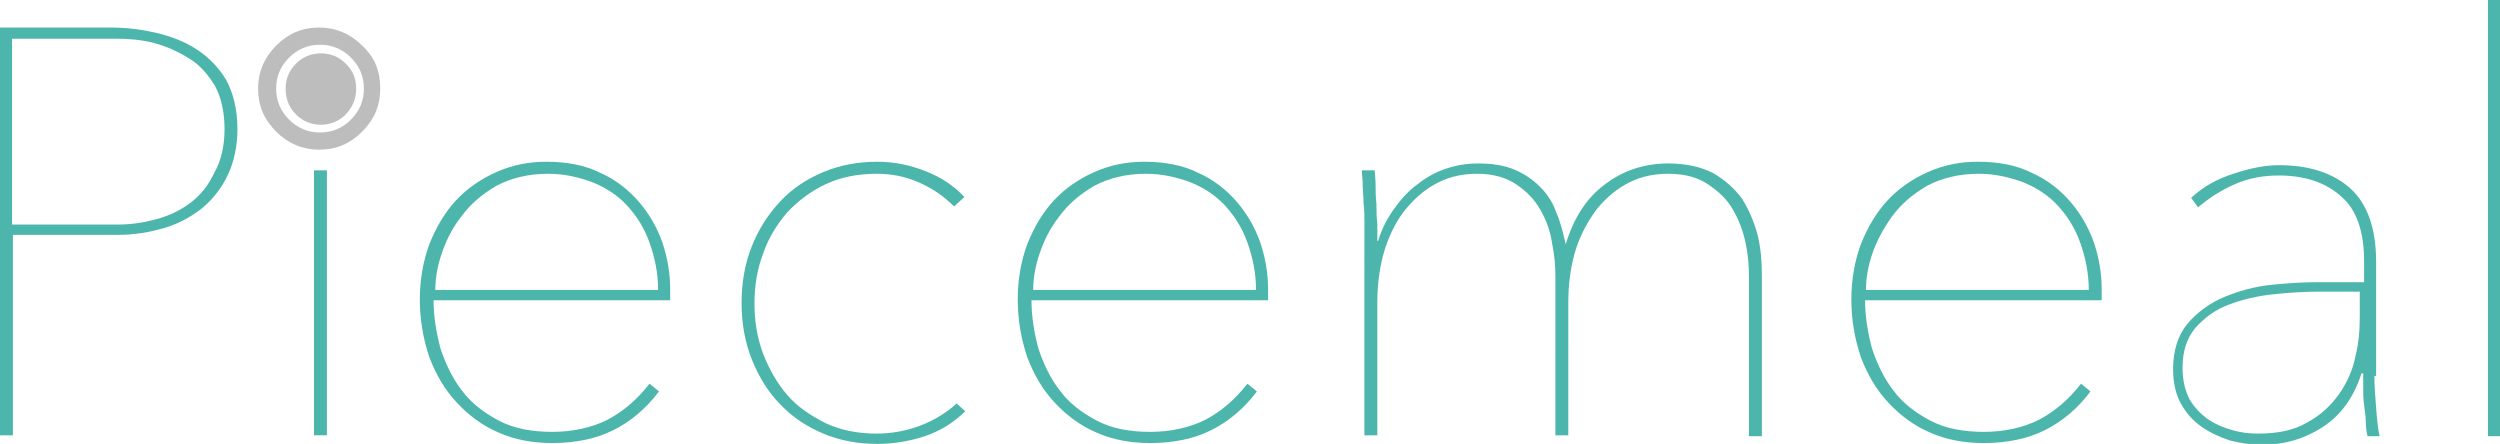 <?xml version="1.0" encoding="utf-8"?>
<!-- Generator: Adobe Illustrator 19.0.1, SVG Export Plug-In . SVG Version: 6.00 Build 0)  -->
<svg version="1.1" id="Layer_1" xmlns="http://www.w3.org/2000/svg" xmlns:xlink="http://www.w3.org/1999/xlink" x="0px" y="0px"
	 viewBox="0 0 290.6 51.6" style="enable-background:new 0 0 290.6 51.6;" xml:space="preserve">
<style type="text/css">
	.st0{fill:#4DB6AC;}
	.st1{fill:#BDBDBD;}
</style>
<g>
	<path class="st0" d="M27.6,15c0,2-0.4,3.8-1.1,5.3c-0.7,1.5-1.7,2.8-3,3.9c-1.3,1-2.7,1.8-4.4,2.3c-1.7,0.5-3.5,0.8-5.3,0.8H1.5
		v23.3H0V3.2h12.9c1.7,0,3.4,0.2,5.2,0.6c1.7,0.4,3.3,1,4.7,1.9c1.4,0.9,2.6,2.1,3.5,3.6C27.1,10.8,27.6,12.7,27.6,15z M26.1,15
		c0-2-0.4-3.7-1.1-5c-0.8-1.3-1.7-2.4-3-3.2S19.4,5.4,17.9,5c-1.5-0.4-3-0.5-4.5-0.5h-12v21.6h12.3c1.5,0,2.9-0.2,4.4-0.6
		c1.5-0.4,2.8-1,4-1.9c1.2-0.9,2.1-2,2.8-3.5C25.7,18.7,26.1,17,26.1,15z"/>
	<path class="st0" d="M36.5,50.7V19.8h1.5v30.8H36.5z"/>
	<path class="st0" d="M50.4,34.9c0,1.9,0.3,3.7,0.8,5.6c0.6,1.8,1.4,3.5,2.5,4.9c1.1,1.5,2.6,2.6,4.3,3.5c1.7,0.9,3.8,1.3,6.2,1.3
		c2.4,0,4.6-0.5,6.4-1.4c1.9-1,3.5-2.4,4.9-4.2l1.1,0.9c-1.5,2-3.3,3.5-5.3,4.5c-2,1-4.4,1.5-7.1,1.5c-2.3,0-4.4-0.4-6.2-1.2
		c-1.9-0.8-3.5-2-4.9-3.5c-1.4-1.5-2.4-3.2-3.2-5.3c-0.7-2.1-1.1-4.3-1.1-6.7c0-2.3,0.4-4.5,1.1-6.4c0.8-2,1.8-3.7,3.1-5.1
		c1.3-1.4,2.9-2.5,4.7-3.3c1.8-0.8,3.7-1.2,5.8-1.2c2.4,0,4.5,0.4,6.3,1.3c1.8,0.8,3.3,2,4.5,3.4c1.2,1.4,2.1,3,2.7,4.7
		c0.6,1.8,0.9,3.6,0.9,5.4v1.3H50.4z M76.5,33.7c0-2-0.4-3.8-1-5.5c-0.6-1.7-1.5-3.1-2.6-4.3c-1.1-1.2-2.5-2.1-4-2.7
		c-1.6-0.6-3.3-1-5.2-1c-2.3,0-4.3,0.5-6,1.4c-1.7,1-3,2.1-4.1,3.6c-1.1,1.4-1.8,2.9-2.3,4.4c-0.5,1.5-0.7,2.9-0.7,4.1H76.5z"/>
	<path class="st0" d="M110.9,24c-1.2-1.2-2.5-2.1-4.1-2.8c-1.6-0.7-3.2-1-4.9-1c-2.2,0-4.2,0.4-5.9,1.2c-1.7,0.8-3.2,1.9-4.5,3.3
		c-1.2,1.4-2.2,3-2.8,4.8c-0.7,1.8-1,3.8-1,5.8c0,2,0.3,3.9,1,5.8c0.7,1.8,1.6,3.4,2.8,4.8c1.2,1.4,2.7,2.4,4.5,3.3
		c1.7,0.8,3.7,1.2,5.9,1.2c1.7,0,3.4-0.3,5-0.9c1.6-0.6,3.1-1.5,4.3-2.6l1,0.9c-1.3,1.3-2.9,2.3-4.7,2.9c-1.8,0.6-3.7,0.9-5.5,0.9
		c-2.3,0-4.4-0.4-6.3-1.2c-1.9-0.8-3.6-1.9-5-3.4c-1.4-1.4-2.5-3.2-3.3-5.2c-0.8-2-1.2-4.2-1.2-6.6c0-2.4,0.4-4.6,1.2-6.6
		c0.8-2,1.9-3.7,3.3-5.2c1.4-1.5,3.1-2.6,5-3.4c1.9-0.8,4-1.2,6.3-1.2c2,0,3.8,0.4,5.6,1.1c1.8,0.7,3.3,1.7,4.5,3L110.9,24z"/>
	<path class="st0" d="M119.9,34.9c0,1.9,0.3,3.7,0.8,5.6c0.6,1.8,1.4,3.5,2.5,4.9c1.1,1.5,2.6,2.6,4.3,3.5c1.7,0.9,3.8,1.3,6.2,1.3
		c2.4,0,4.6-0.5,6.4-1.4c1.9-1,3.5-2.4,4.9-4.2l1.1,0.9c-1.5,2-3.3,3.5-5.3,4.5c-2,1-4.4,1.5-7.1,1.5c-2.3,0-4.4-0.4-6.2-1.2
		c-1.9-0.8-3.5-2-4.9-3.5c-1.4-1.5-2.4-3.2-3.2-5.3c-0.7-2.1-1.1-4.3-1.1-6.7c0-2.3,0.4-4.5,1.1-6.4c0.8-2,1.8-3.7,3.1-5.1
		c1.3-1.4,2.9-2.5,4.7-3.3c1.8-0.8,3.7-1.2,5.8-1.2c2.4,0,4.5,0.4,6.3,1.3c1.8,0.8,3.3,2,4.5,3.4c1.2,1.4,2.1,3,2.7,4.7
		c0.6,1.8,0.9,3.6,0.9,5.4v1.3H119.9z M146,33.7c0-2-0.4-3.8-1-5.5c-0.6-1.7-1.5-3.1-2.6-4.3c-1.1-1.2-2.5-2.1-4-2.7
		c-1.6-0.6-3.3-1-5.2-1c-2.3,0-4.3,0.5-6,1.4c-1.7,1-3,2.1-4.1,3.6c-1.1,1.4-1.8,2.9-2.3,4.4c-0.5,1.5-0.7,2.9-0.7,4.1H146z"/>
	<path class="st0" d="M182,28.4c0.9-3,2.4-5.4,4.6-7c2.1-1.6,4.6-2.4,7.3-2.4c2.1,0,3.8,0.4,5.2,1.1c1.4,0.8,2.5,1.8,3.4,3
		c0.8,1.3,1.4,2.7,1.8,4.2c0.4,1.6,0.5,3.2,0.5,4.8v18.6h-1.5V32.2c0-1.3-0.1-2.6-0.4-4c-0.3-1.4-0.8-2.7-1.5-3.9
		c-0.7-1.2-1.7-2.1-2.9-2.9c-1.2-0.8-2.7-1.2-4.6-1.2c-1.6,0-3.1,0.3-4.5,1c-1.4,0.7-2.6,1.7-3.7,3c-1,1.3-1.9,2.9-2.5,4.7
		c-0.6,1.9-0.9,4-0.9,6.3v15.4h-1.5V32.2c0-1.3-0.1-2.6-0.4-4c-0.2-1.4-0.7-2.7-1.4-3.9c-0.7-1.2-1.6-2.1-2.8-2.9
		c-1.2-0.8-2.7-1.2-4.5-1.2c-1.6,0-3.1,0.3-4.5,1c-1.4,0.7-2.6,1.7-3.7,3c-1.1,1.3-1.9,2.9-2.5,4.7c-0.6,1.9-0.9,4-0.9,6.3v15.4
		h-1.5V27.6c0-0.5,0-1.1,0-1.8c0-0.7,0-1.4-0.1-2.2c0-0.7-0.1-1.4-0.1-2.1c0-0.7-0.1-1.2-0.1-1.7h1.5c0,0.4,0.1,1,0.1,1.7
		c0,0.7,0,1.4,0.1,2.2c0,0.8,0,1.5,0.1,2.3c0,0.7,0,1.4,0,2h0.1c0.4-1.4,1.1-2.7,1.9-3.8c0.8-1.1,1.7-2.1,2.7-2.8
		c1-0.8,2.1-1.4,3.3-1.8c1.2-0.4,2.4-0.6,3.7-0.6c1.6,0,3,0.2,4.2,0.7c1.2,0.5,2.2,1.2,3,2c0.8,0.8,1.5,1.8,1.9,3
		c0.5,1.1,0.8,2.4,1.1,3.7H182z"/>
	<path class="st0" d="M216.8,34.9c0,1.9,0.3,3.7,0.8,5.6c0.6,1.8,1.4,3.5,2.5,4.9c1.1,1.5,2.6,2.6,4.3,3.5c1.7,0.9,3.8,1.3,6.2,1.3
		c2.4,0,4.6-0.5,6.4-1.4c1.9-1,3.5-2.4,4.9-4.2l1.1,0.9c-1.5,2-3.3,3.5-5.3,4.5c-2,1-4.4,1.5-7.1,1.5c-2.3,0-4.4-0.4-6.2-1.2
		c-1.9-0.8-3.5-2-4.9-3.5c-1.4-1.5-2.4-3.2-3.2-5.3c-0.7-2.1-1.1-4.3-1.1-6.7c0-2.3,0.4-4.5,1.1-6.4c0.8-2,1.8-3.7,3.1-5.1
		c1.3-1.4,2.9-2.5,4.7-3.3c1.8-0.8,3.7-1.2,5.8-1.2c2.4,0,4.5,0.4,6.3,1.3c1.8,0.8,3.3,2,4.5,3.4c1.2,1.4,2.1,3,2.7,4.7
		c0.6,1.8,0.9,3.6,0.9,5.4v1.3H216.8z M242.8,33.7c0-2-0.4-3.8-1-5.5c-0.6-1.7-1.5-3.1-2.6-4.3c-1.1-1.2-2.5-2.1-4-2.7
		c-1.6-0.6-3.3-1-5.2-1c-2.3,0-4.3,0.5-6,1.4c-1.7,1-3,2.1-4.1,3.6c-1,1.4-1.8,2.9-2.3,4.4c-0.5,1.5-0.7,2.9-0.7,4.1H242.8z"/>
	<path class="st0" d="M276,43.7c0,1.2,0.1,2.4,0.2,3.7c0.1,1.3,0.2,2.4,0.4,3.3h-1.4c-0.1-0.4-0.2-1-0.2-1.6c0-0.6-0.1-1.3-0.2-2
		c-0.1-0.7-0.1-1.4-0.1-2c0-0.7,0-1.2,0-1.7h-0.2c-0.9,2.8-2.4,4.9-4.6,6.3c-2.2,1.4-4.5,2-7,2c-1.3,0-2.5-0.2-3.7-0.5
		c-1.2-0.4-2.3-0.9-3.3-1.6c-1-0.7-1.8-1.6-2.4-2.7c-0.6-1.1-0.9-2.4-0.9-4c0-2.2,0.6-4,1.7-5.3c1.1-1.3,2.6-2.4,4.3-3.1
		c1.7-0.7,3.5-1.2,5.5-1.4c1.9-0.2,3.7-0.3,5.3-0.3h5.4v-2.5c0-3.4-0.9-6-2.7-7.5c-1.8-1.6-4.2-2.4-7.2-2.4c-1.8,0-3.5,0.3-5.1,1
		c-1.6,0.7-3,1.6-4.3,2.7l-0.8-1.1c1.4-1.3,3-2.2,4.9-2.8c1.8-0.6,3.6-1,5.3-1c3.5,0,6.3,0.9,8.3,2.7c2,1.8,3,4.7,3,8.5V43.7z
		 M274.5,33.9h-4.8c-1.7,0-3.5,0.1-5.4,0.3c-1.9,0.2-3.6,0.6-5.2,1.2c-1.6,0.6-2.8,1.5-3.9,2.7c-1,1.2-1.5,2.7-1.5,4.7
		c0,1.4,0.3,2.6,0.8,3.6c0.6,1,1.3,1.7,2.1,2.3c0.9,0.6,1.8,1,2.9,1.3c1,0.3,2,0.4,3,0.4c2.3,0,4.2-0.4,5.7-1.3
		c1.5-0.8,2.7-1.9,3.7-3.3c0.9-1.3,1.6-2.8,1.9-4.4c0.4-1.6,0.5-3.1,0.5-4.7V33.9z"/>
	<path class="st0" d="M289.2,50.7V0h1.5v50.7H289.2z"/>
</g>
<path class="st1" d="M44.2,10.3c0,2-0.7,3.6-2.1,5c-1.4,1.4-3,2.1-5,2.1c-1.9,0-3.6-0.7-5-2.1c-1.4-1.4-2.1-3-2.1-5
	c0-1.9,0.7-3.6,2.1-5c1.4-1.4,3-2.1,5-2.1c1.9,0,3.6,0.7,5,2.1C43.6,6.7,44.2,8.3,44.2,10.3z M42.3,10.3c0-1.4-0.5-2.6-1.5-3.6
	c-1-1-2.2-1.5-3.6-1.5c-1.4,0-2.6,0.5-3.6,1.5c-1,1-1.5,2.2-1.5,3.6s0.5,2.6,1.5,3.6c1,1,2.2,1.5,3.6,1.5c1.4,0,2.6-0.5,3.6-1.5
	C41.8,12.9,42.3,11.7,42.3,10.3z M41.4,10.3c0,1.2-0.4,2.1-1.2,3c-0.8,0.8-1.8,1.2-2.9,1.2c-1.1,0-2.1-0.4-2.9-1.2
	c-0.8-0.8-1.2-1.8-1.2-3c0-1.1,0.4-2.1,1.2-2.9c0.8-0.8,1.8-1.2,2.9-1.2c1.1,0,2.1,0.4,2.9,1.2C41,8.2,41.4,9.1,41.4,10.3z"/>
</svg>
